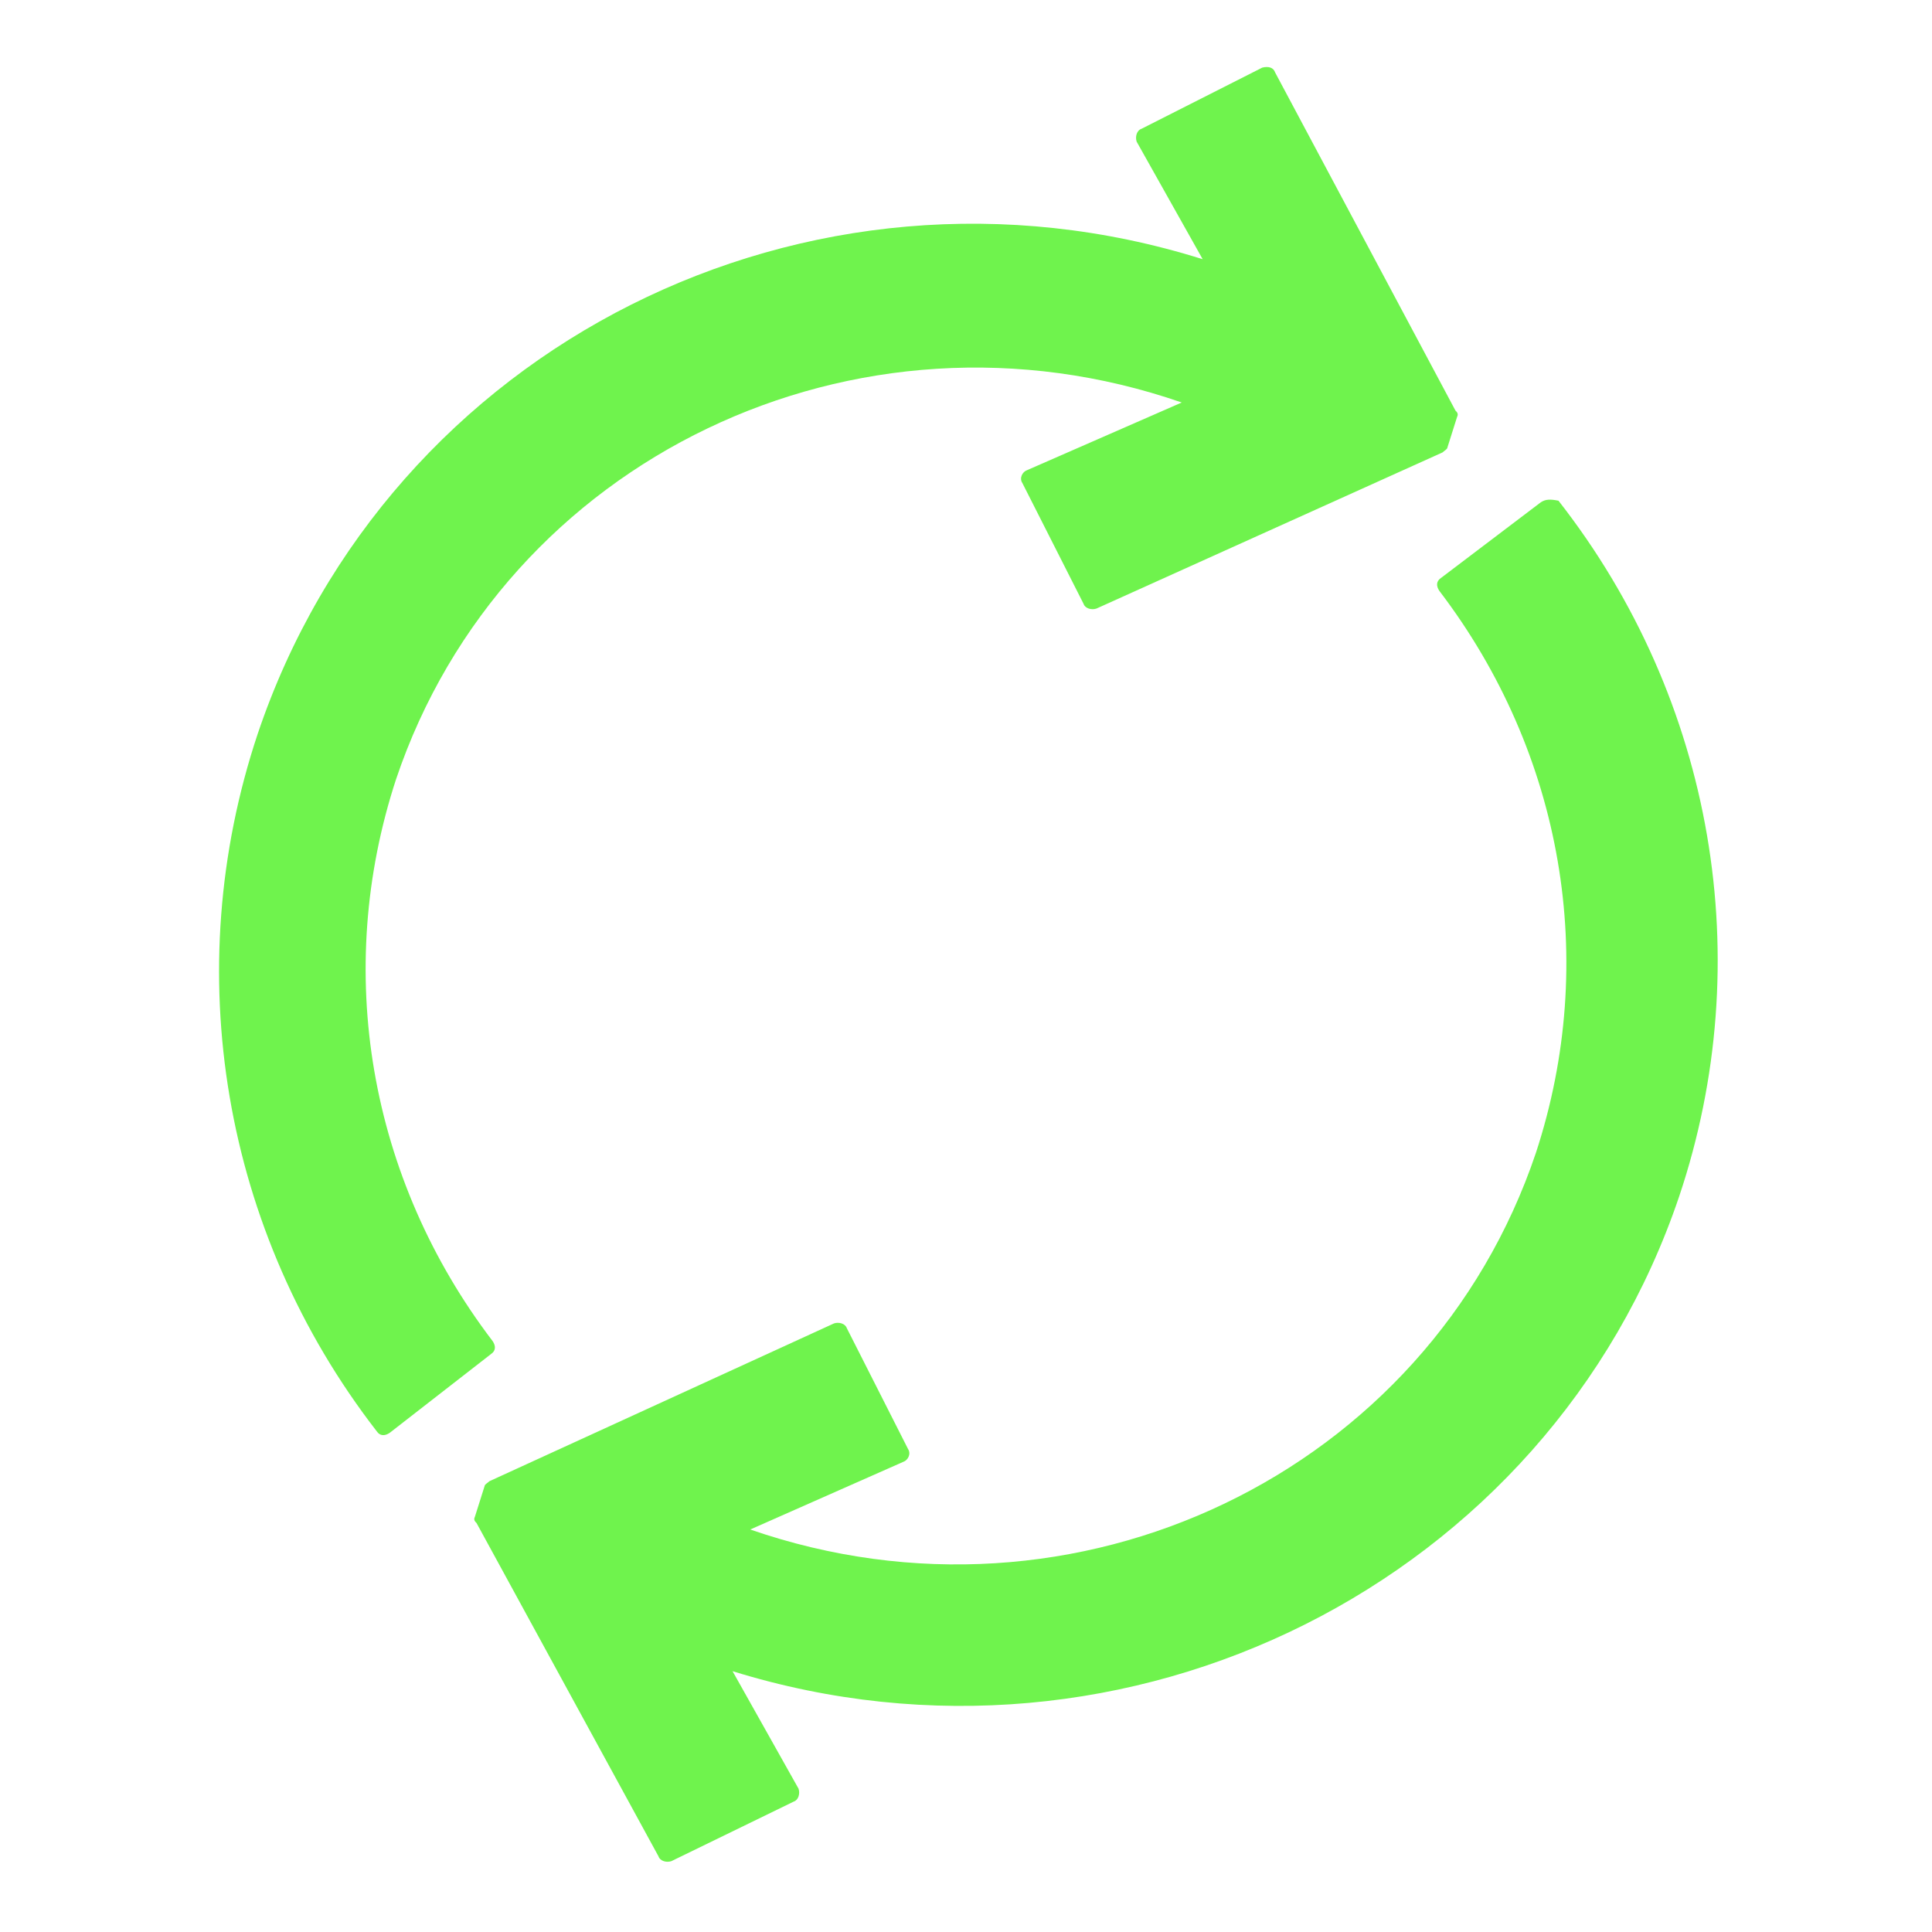 <?xml version="1.0" encoding="utf-8"?>
<!-- Generator: Adobe Illustrator 21.0.0, SVG Export Plug-In . SVG Version: 6.00 Build 0)  -->
<svg version="1.1" id="Layer_1" xmlns="http://www.w3.org/2000/svg" xmlns:xlink="http://www.w3.org/1999/xlink" x="0px" y="0px"
	 viewBox="0 0 120 120" style="enable-background:new 0 0 120 120;" xml:space="preserve">
<style type="text/css">
	.st0{fill:#6FF34D;}
</style>
<g>
	<path class="st0" d="M30.5,84.1c0.3-0.2,0.3-0.5,0.1-0.8c-7.7-10.1-9.9-23-6-34.9C31.3,28.5,53.2,18,73.4,25l0,0l-9.6,4.2
		c-0.3,0.1-0.5,0.5-0.3,0.8l3.8,7.5c0.1,0.3,0.5,0.4,0.8,0.3l21.5-9.7c0.1-0.1,0.3-0.2,0.3-0.3l0.6-1.9c0.1-0.2,0-0.3-0.1-0.4
		L79.2,4.5c-0.1-0.3-0.4-0.4-0.8-0.3L70.9,8c-0.3,0.1-0.4,0.5-0.3,0.8l4.1,7.3C50.2,8.4,24.1,21.5,16,45.6
		c-4.9,14.7-2.2,30.9,7.4,43.3c0.2,0.3,0.5,0.3,0.8,0.1L30.5,84.1z"/>
	<path class="st0" d="M89.5,35.9c-0.3,0.2-0.3,0.5-0.1,0.8c7.7,10.1,9.9,23,6,34.9C88.7,91.5,66.8,102,46.6,95l0,0l9.5-4.2
		c0.3-0.1,0.5-0.5,0.3-0.8l-3.8-7.5c-0.1-0.3-0.5-0.4-0.8-0.3L30.4,92c-0.1,0.1-0.3,0.2-0.3,0.3l-0.6,1.9c-0.1,0.2,0,0.3,0.1,0.4
		l11.3,20.7c0.1,0.3,0.5,0.4,0.8,0.3l7.6-3.7c0.3-0.1,0.4-0.5,0.3-0.8l-4.1-7.3c24.5,7.6,50.7-5.5,58.8-29.5
		c4.9-14.6,2.2-30.8-7.5-43.2C96.3,31,96,31,95.7,31.2L89.5,35.9z"/>
</g>
</svg>
